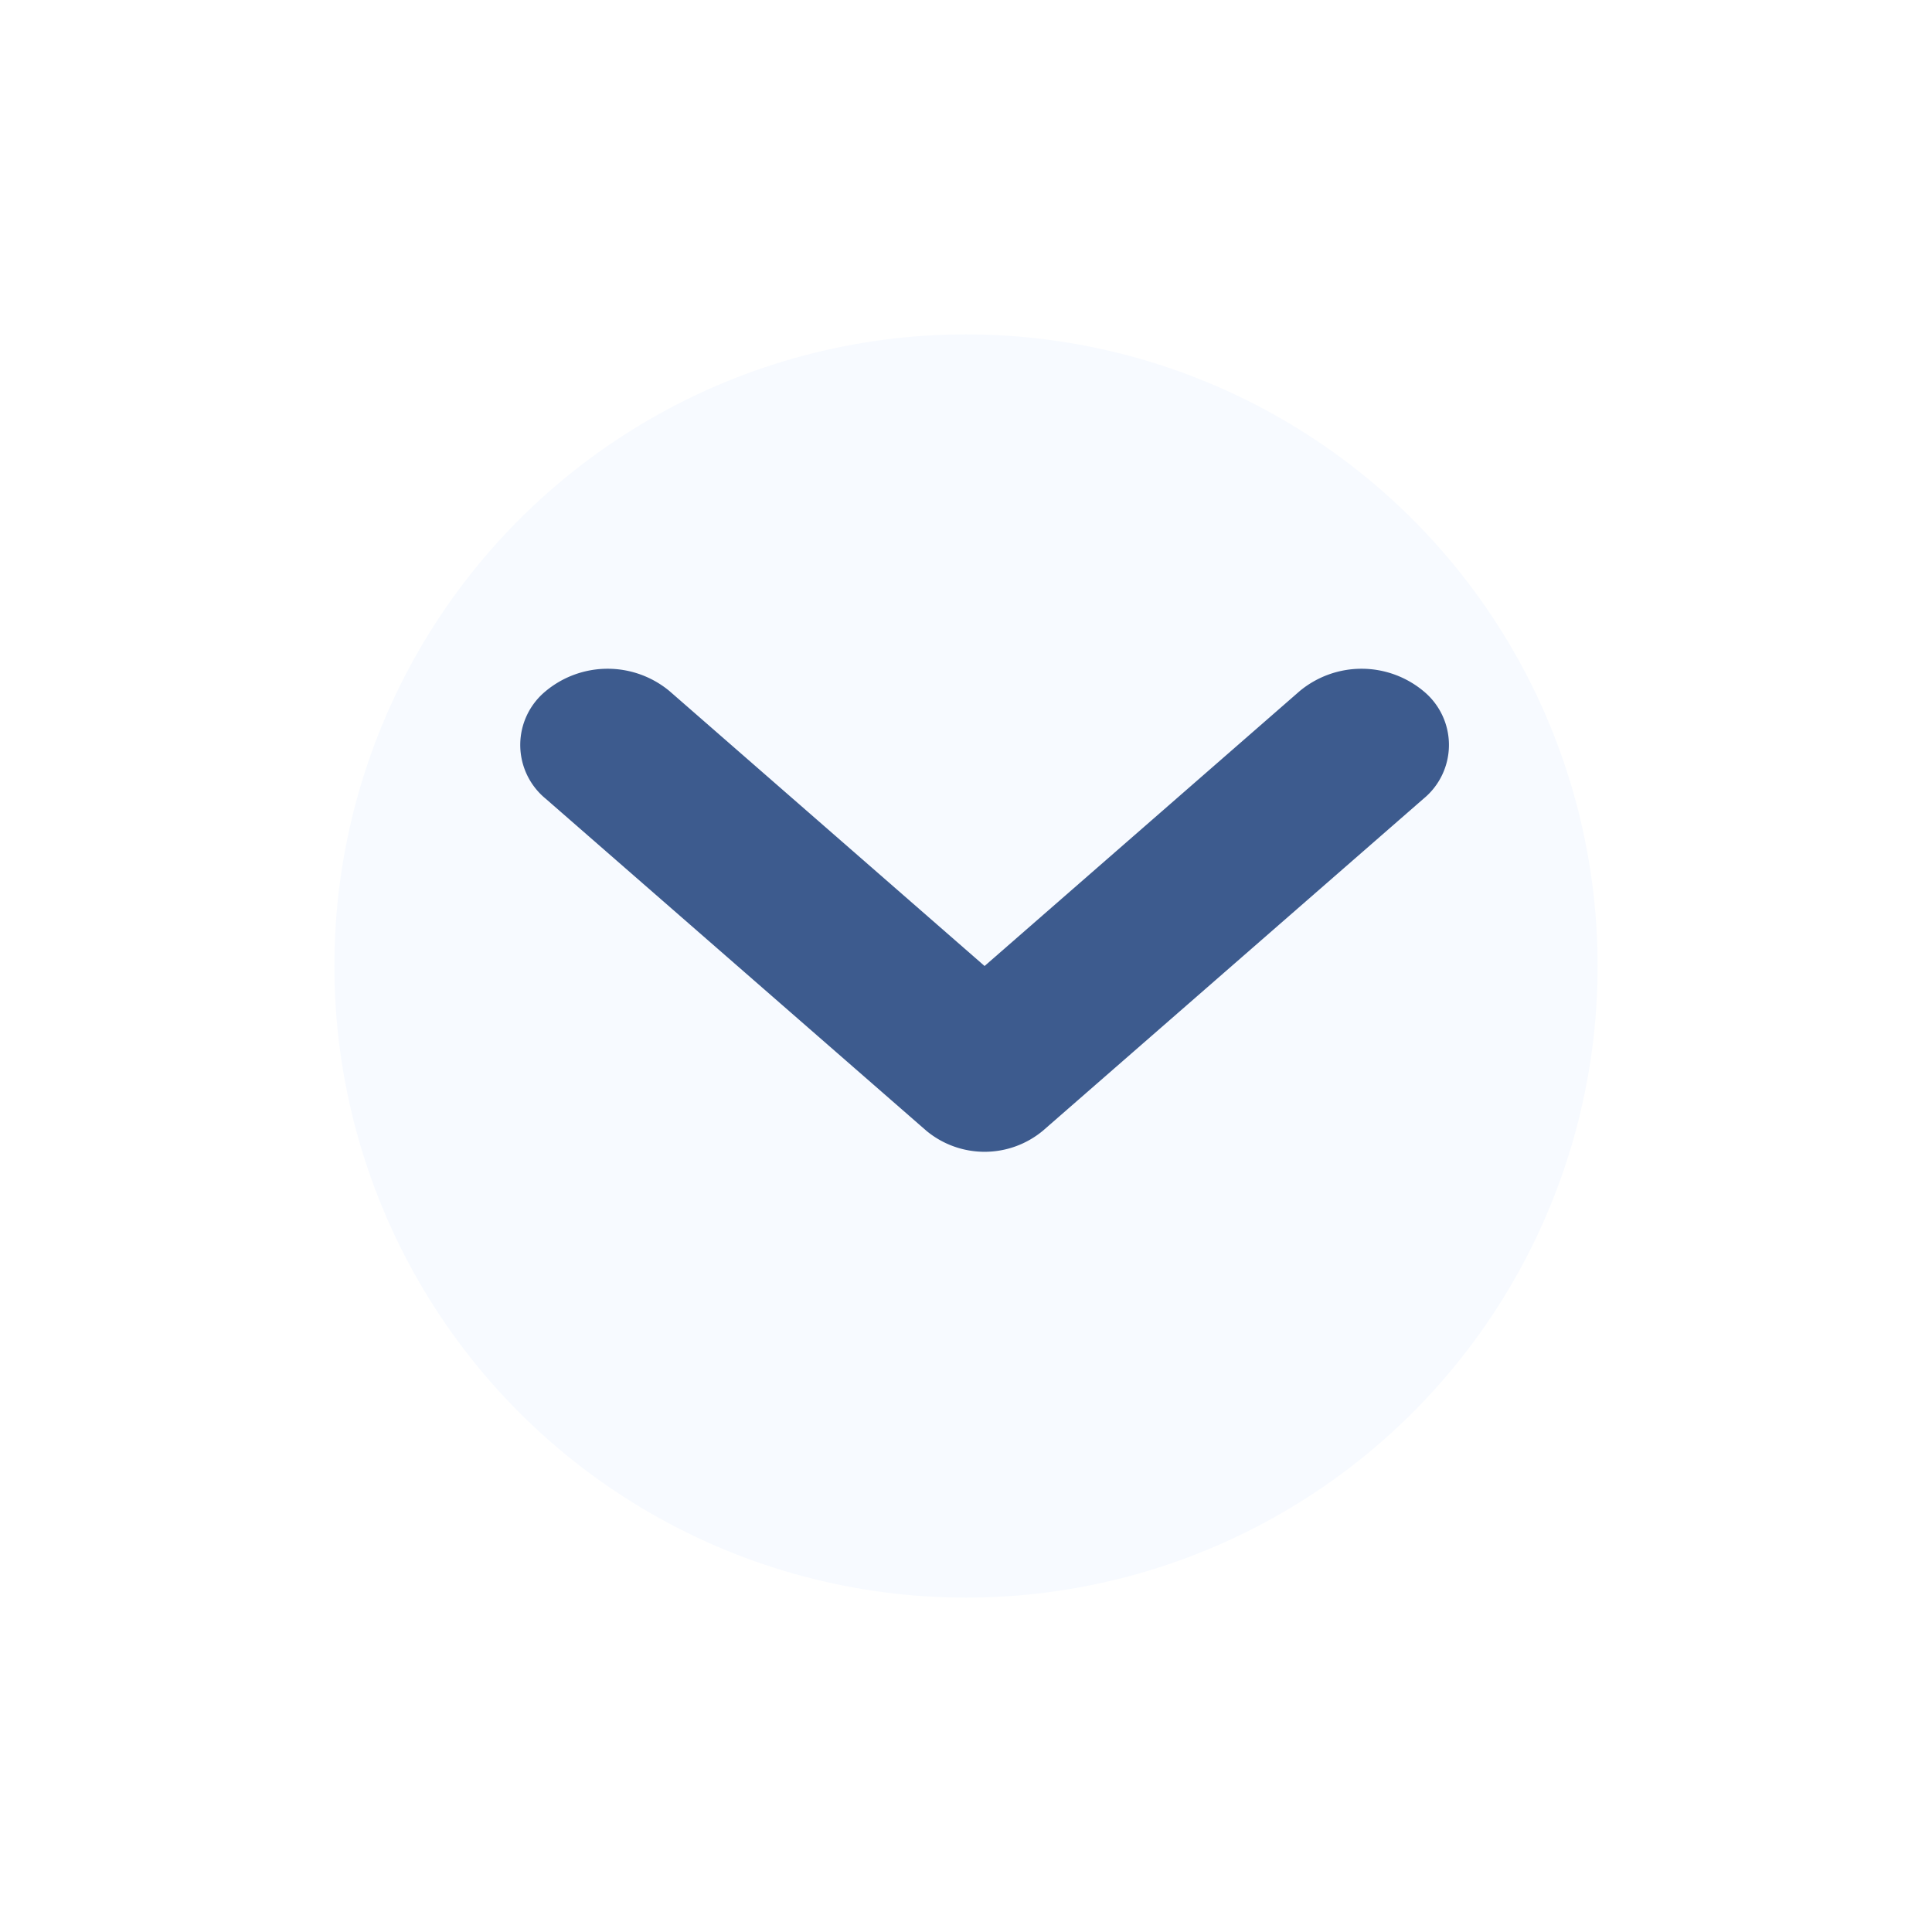 <svg xmlns="http://www.w3.org/2000/svg" xmlns:xlink="http://www.w3.org/1999/xlink" width="52" height="52" viewBox="0 0 52 52">
  <defs>
    <filter id="Ellipse_163" x="0" y="0" width="52" height="52" filterUnits="userSpaceOnUse">
      <feOffset dy="2" input="SourceAlpha"/>
      <feGaussianBlur stdDeviation="3" result="blur"/>
      <feFlood flood-color="#5493ff" flood-opacity="0.2"/>
      <feComposite operator="in" in2="blur"/>
      <feComposite in="SourceGraphic"/>
    </filter>
  </defs>
  <g id="Collaps" transform="translate(-331 -146)">
    <g transform="matrix(1, 0, 0, 1, 331, 146)" filter="url(#Ellipse_163)">
      <circle id="Ellipse_163-2" data-name="Ellipse 163" cx="17" cy="17" r="17" transform="translate(9 7)" fill="#f7faff"/>
    </g>
    <path id="icons8_collapse_arrow" d="M12.5,5,20.981,12.4a2.607,2.607,0,0,0,3.329,0h0a1.873,1.873,0,0,0,0-2.9L14.069.567a2.454,2.454,0,0,0-3.139,0L.689,9.5a1.873,1.873,0,0,0,0,2.9h0a2.607,2.607,0,0,0,3.329,0Z" transform="translate(370 177) rotate(180)" fill="#3d5b8e"/>
  </g>
</svg>
